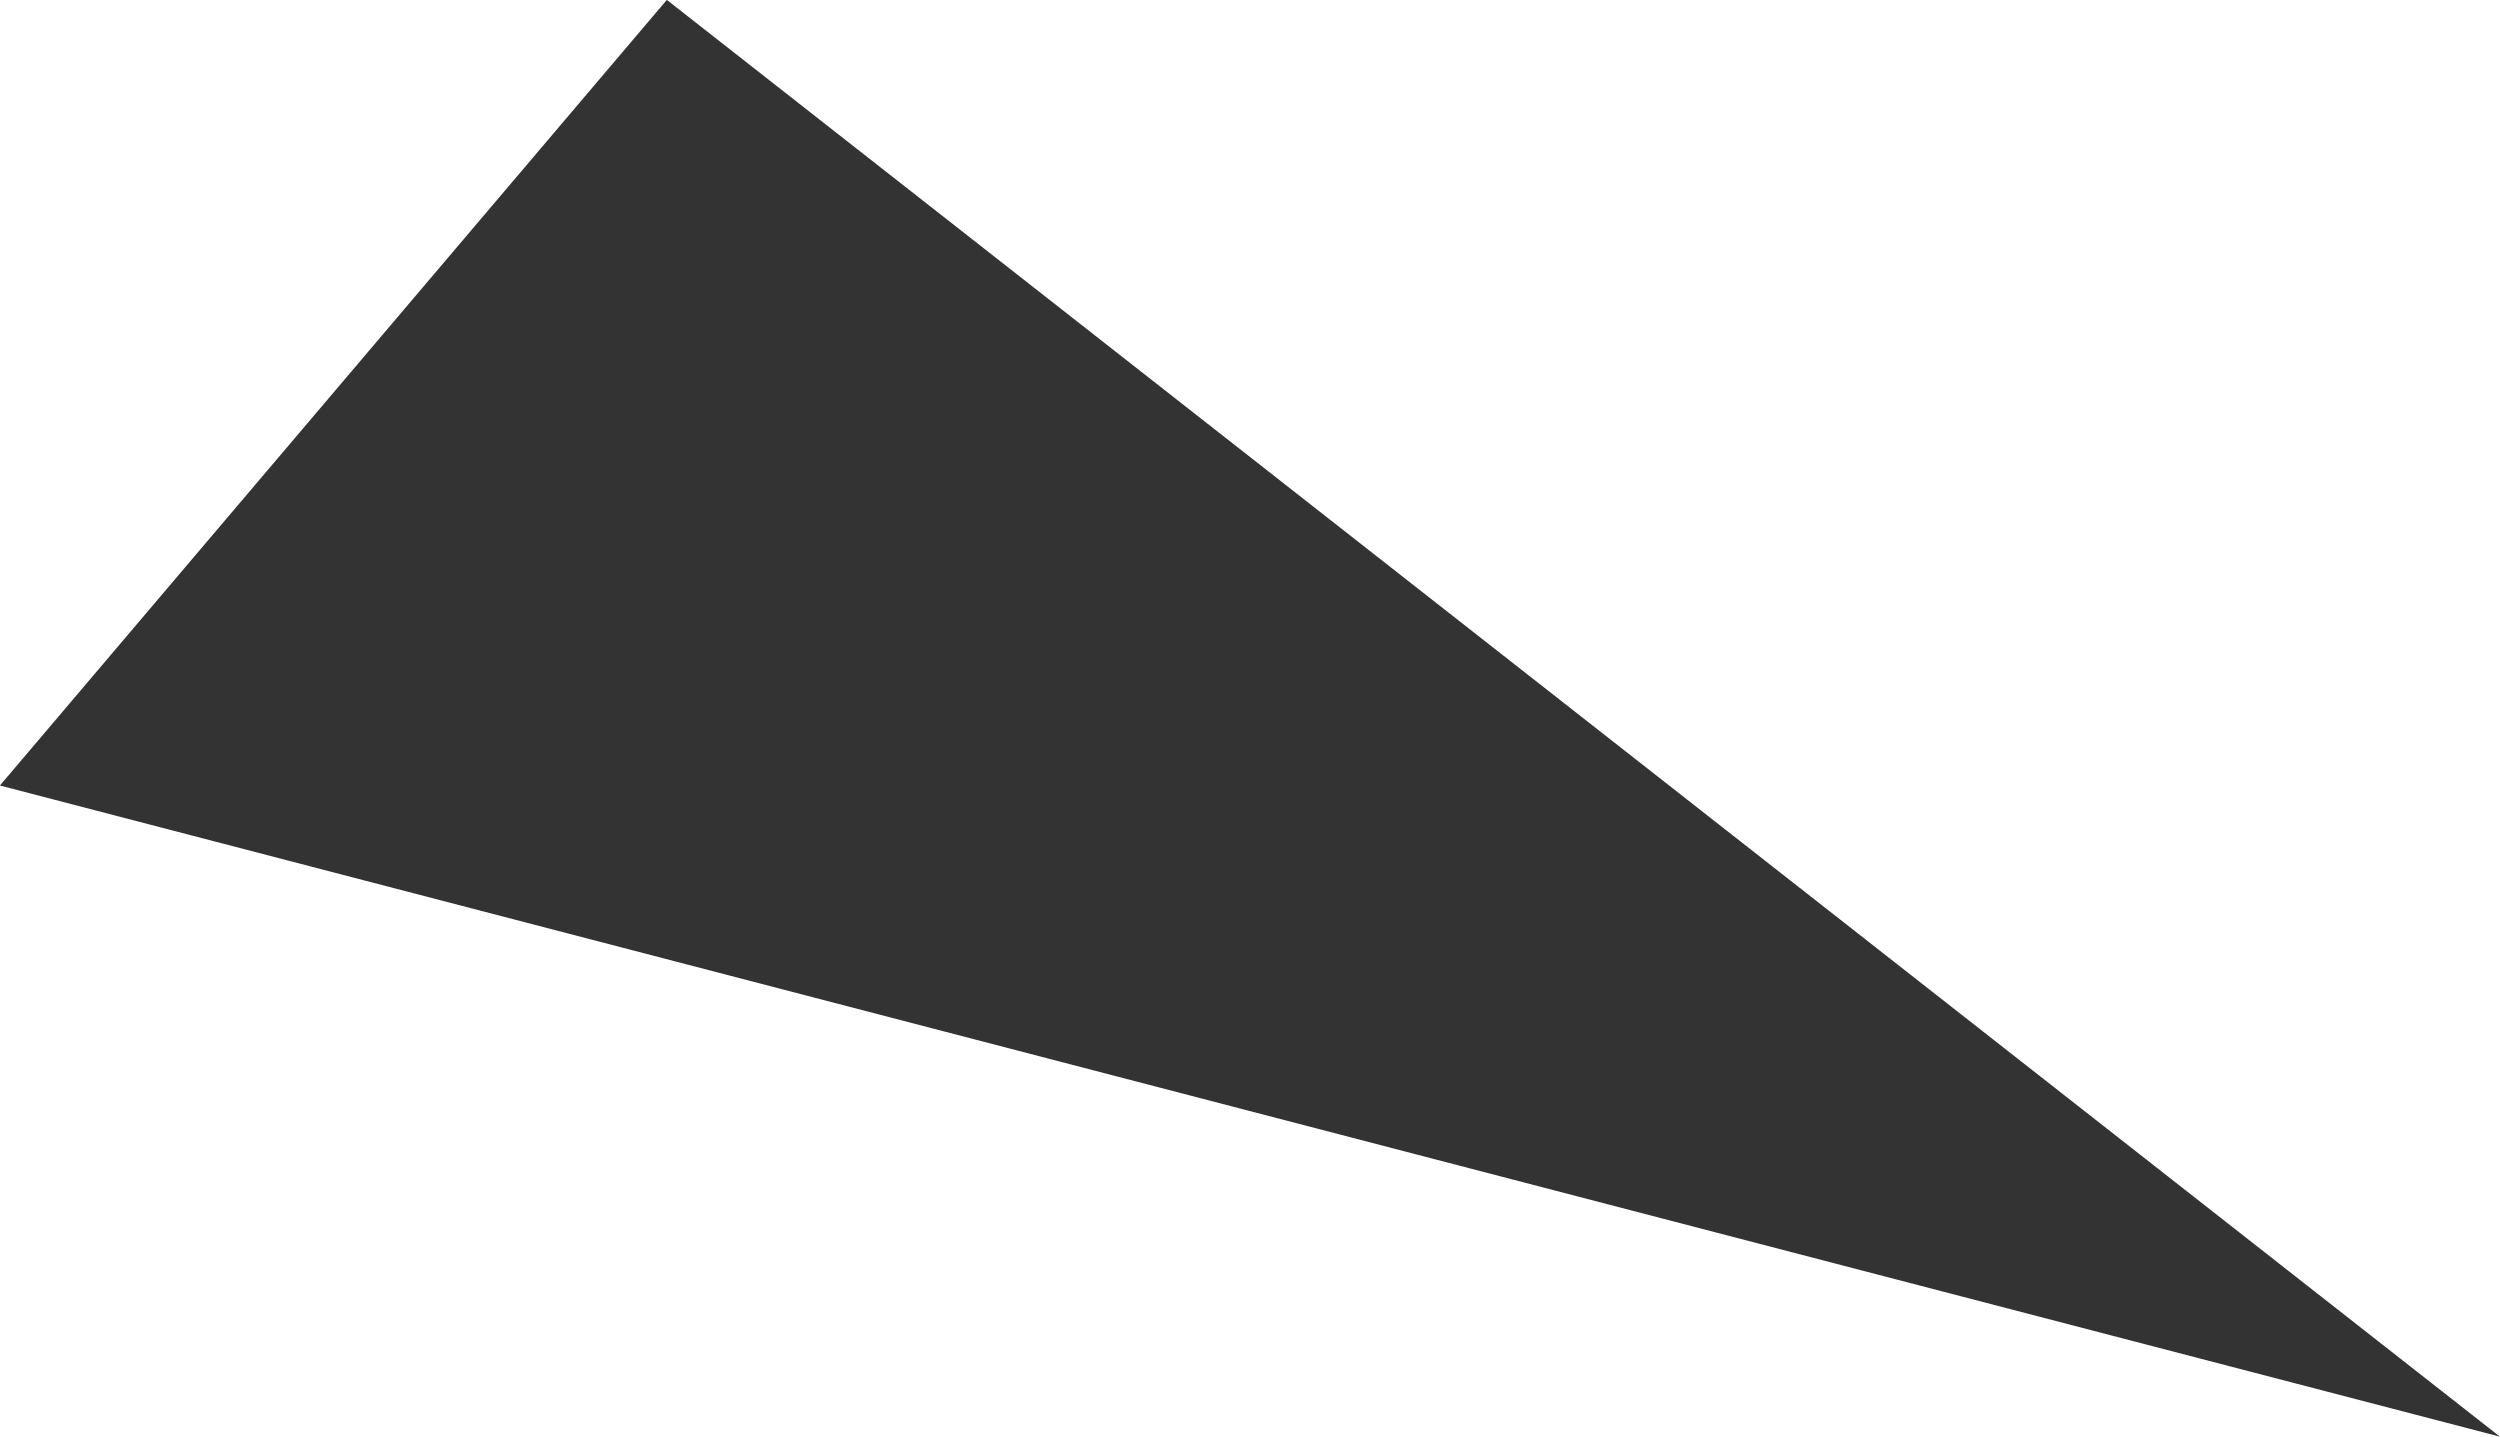 <svg xmlns="http://www.w3.org/2000/svg" width="221" height="127" viewBox="0 0 221 127">
  <defs>
    <style>
      .cls-1 {
        fill: #333;
        fill-rule: evenodd;
      }
    </style>
  </defs>
  <path id="Многоугольник_4" data-name="Многоугольник 4" class="cls-1" d="M874.992,7852l-221-57.56,58.956-69.45Z" transform="translate(-654 -7725)"/>
</svg>
